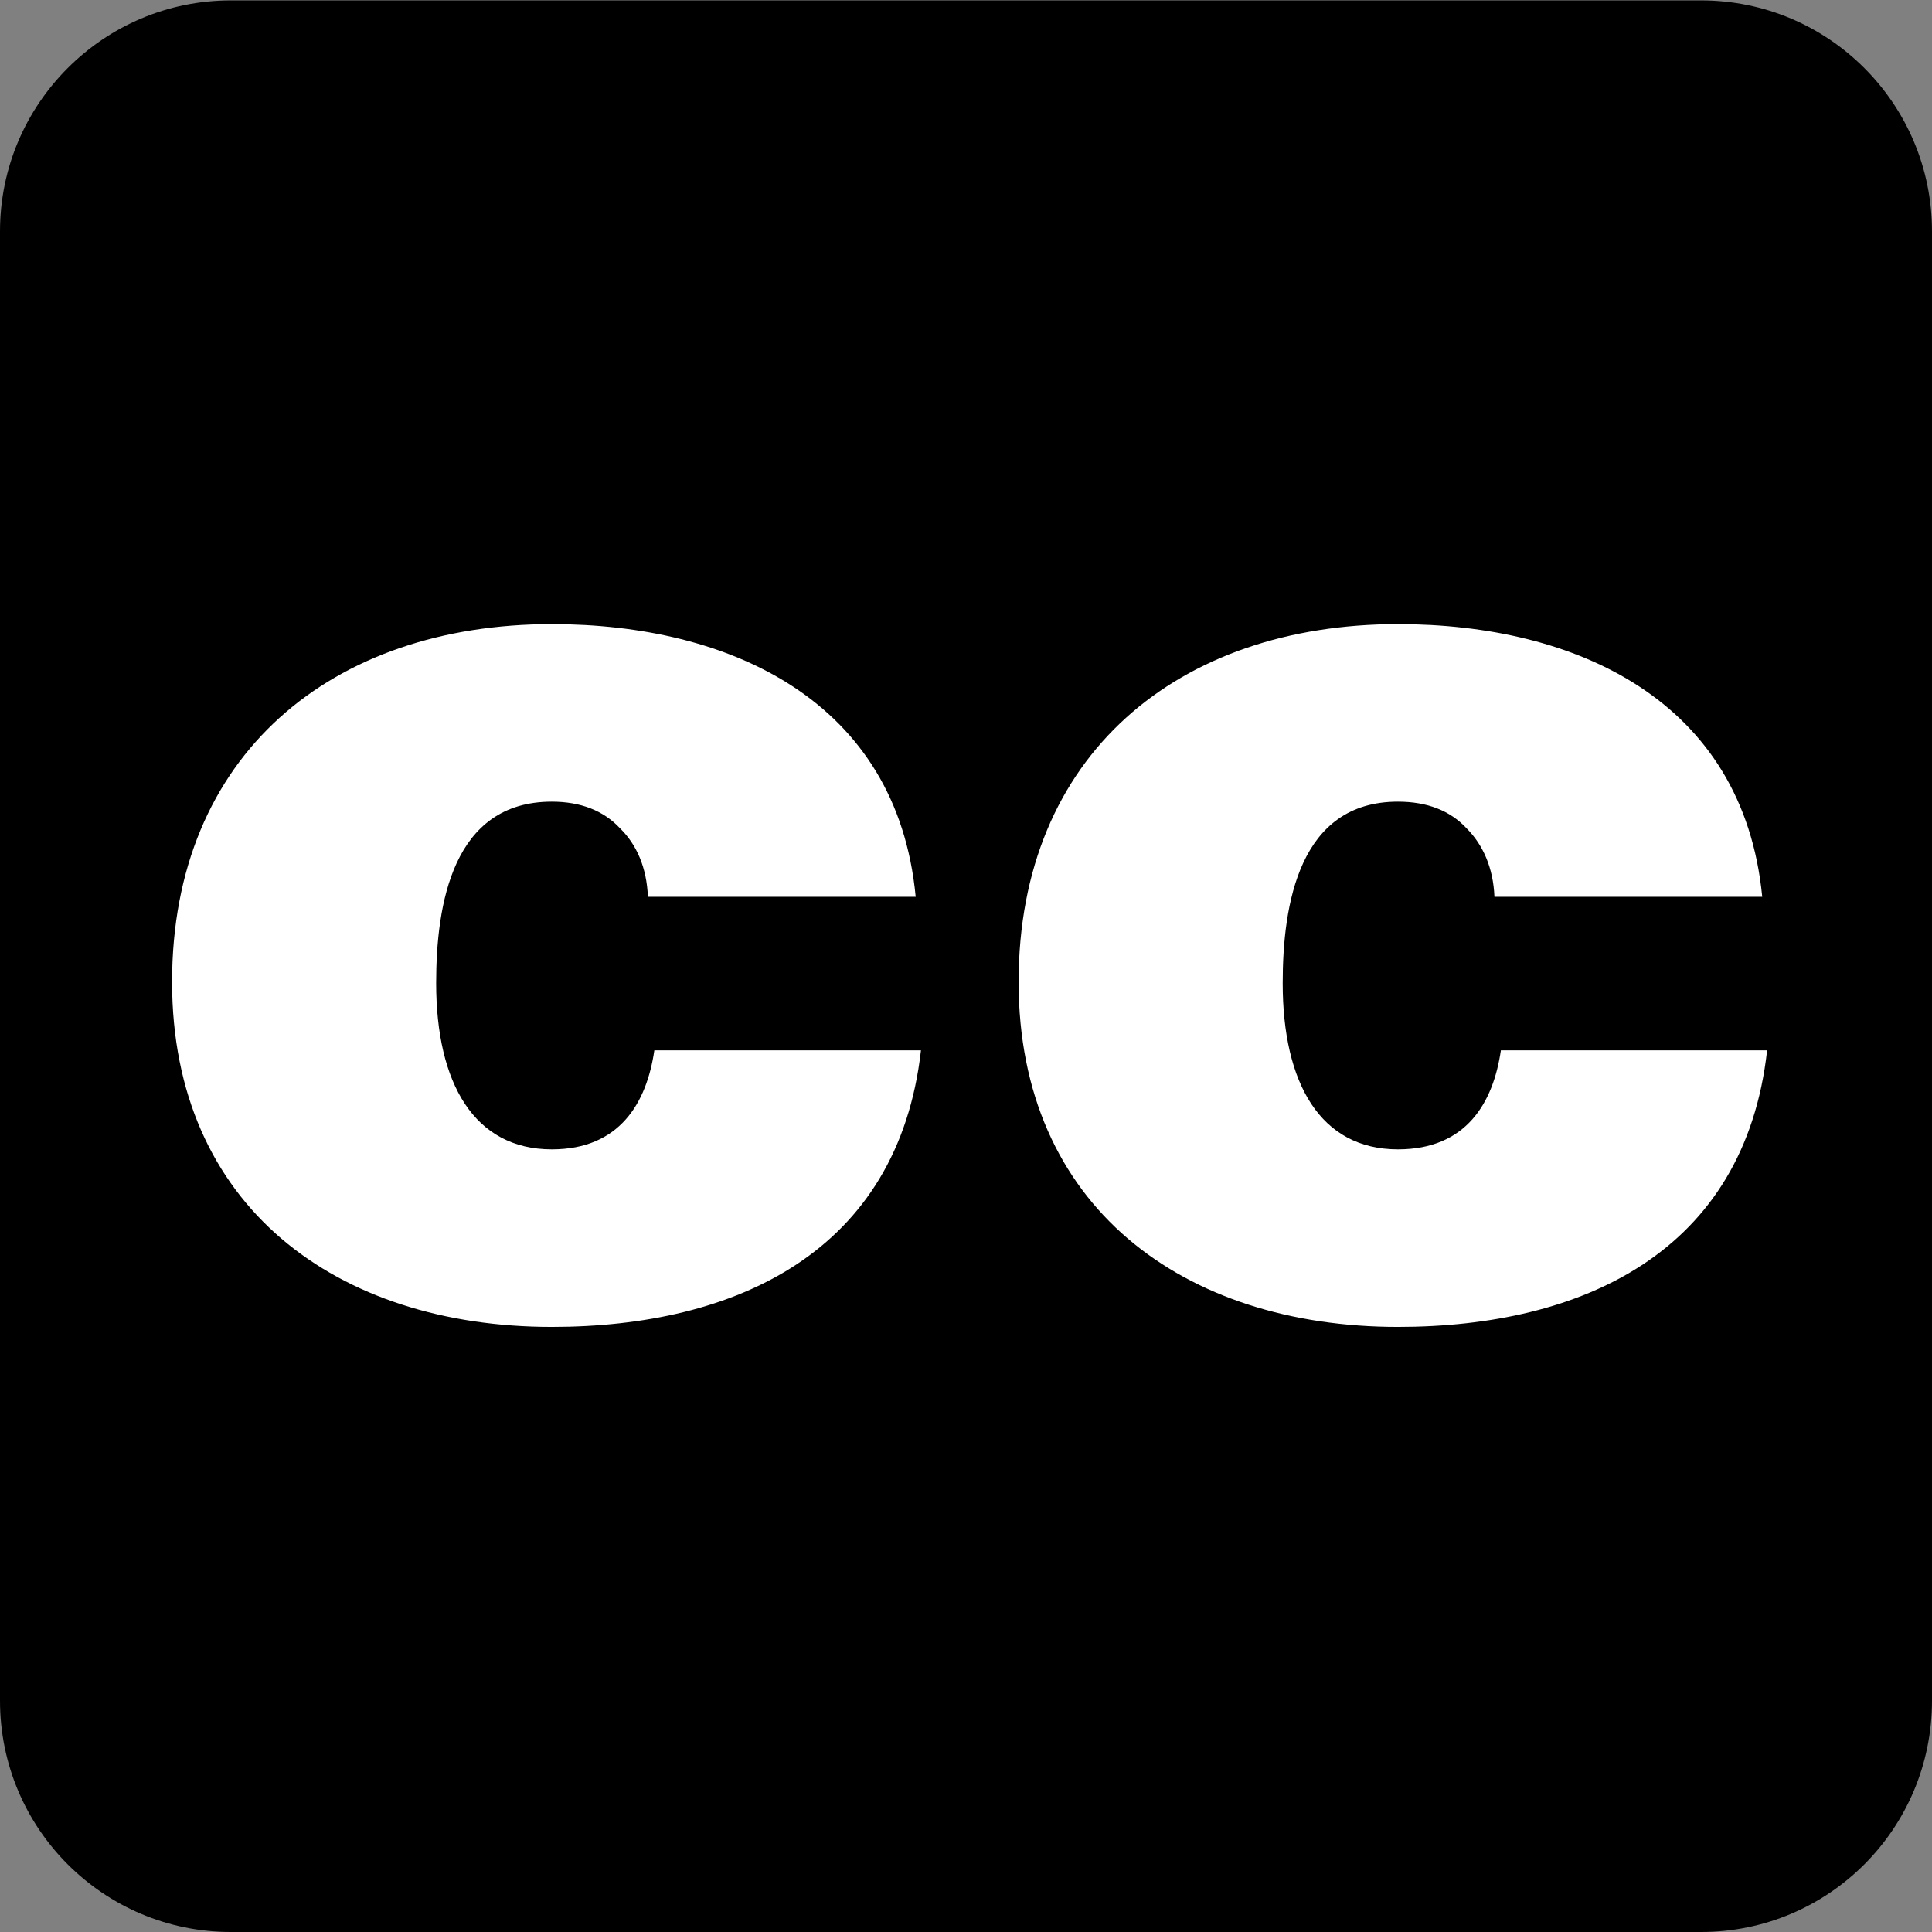 <svg xmlns="http://www.w3.org/2000/svg" viewBox="0 0 256 256"><rect x="0" y="0" width="256" height="256" fill="#808080" stroke="none"/><path d="m0 0c-.541 0-.98-.441-.98-.982v-7.524c0-.541.439-.982.98-.982h7.527c.541 0 .983.441.983.982v7.524c0 .541-.442.982-.983.982h-7.527" fill="#fff" transform="matrix(25.882 0 0-25.882 30.593 5.218)"/><path d="m0 0c-.652 0-1.182.529-1.182 1.184v7.523c0 .652.53 1.182 1.182 1.182h7.527c.653 0 1.182-.53 1.182-1.182v-7.523c0-.655-.529-1.184-1.182-1.184h-7.527" transform="matrix(25.882 0 0-25.882 30.593 256)"/><g fill="#fff"><path d="m0 0c-.006.149-.057.267-.143.351-.084.09-.201.136-.349.136-.508 0-.592-.526-.592-.929 0-.513.195-.851.592-.851.349 0 .486.24.525.507h1.365c-.117-1.033-.949-1.416-1.89-1.416-1.1 0-1.944.617-1.944 1.766 0 1.164.819 1.832 1.944 1.832.908 0 1.767-.389 1.863-1.396h-1.371" transform="matrix(25.882 0 0-25.882 85.85 118.83)"/><path d="m0 0c-.006.149-.059.267-.143.351-.084.09-.201.136-.351.136-.506 0-.59-.526-.59-.929 0-.513.193-.851.59-.851.351 0 .488.24.527.507h1.363c-.115-1.033-.947-1.416-1.89-1.416-1.098 0-1.942.617-1.942 1.766 0 1.164.819 1.832 1.942 1.832.91 0 1.767-.389 1.865-1.396h-1.371" transform="matrix(25.882 0 0-25.882 198.02 118.83)"/></g></svg>